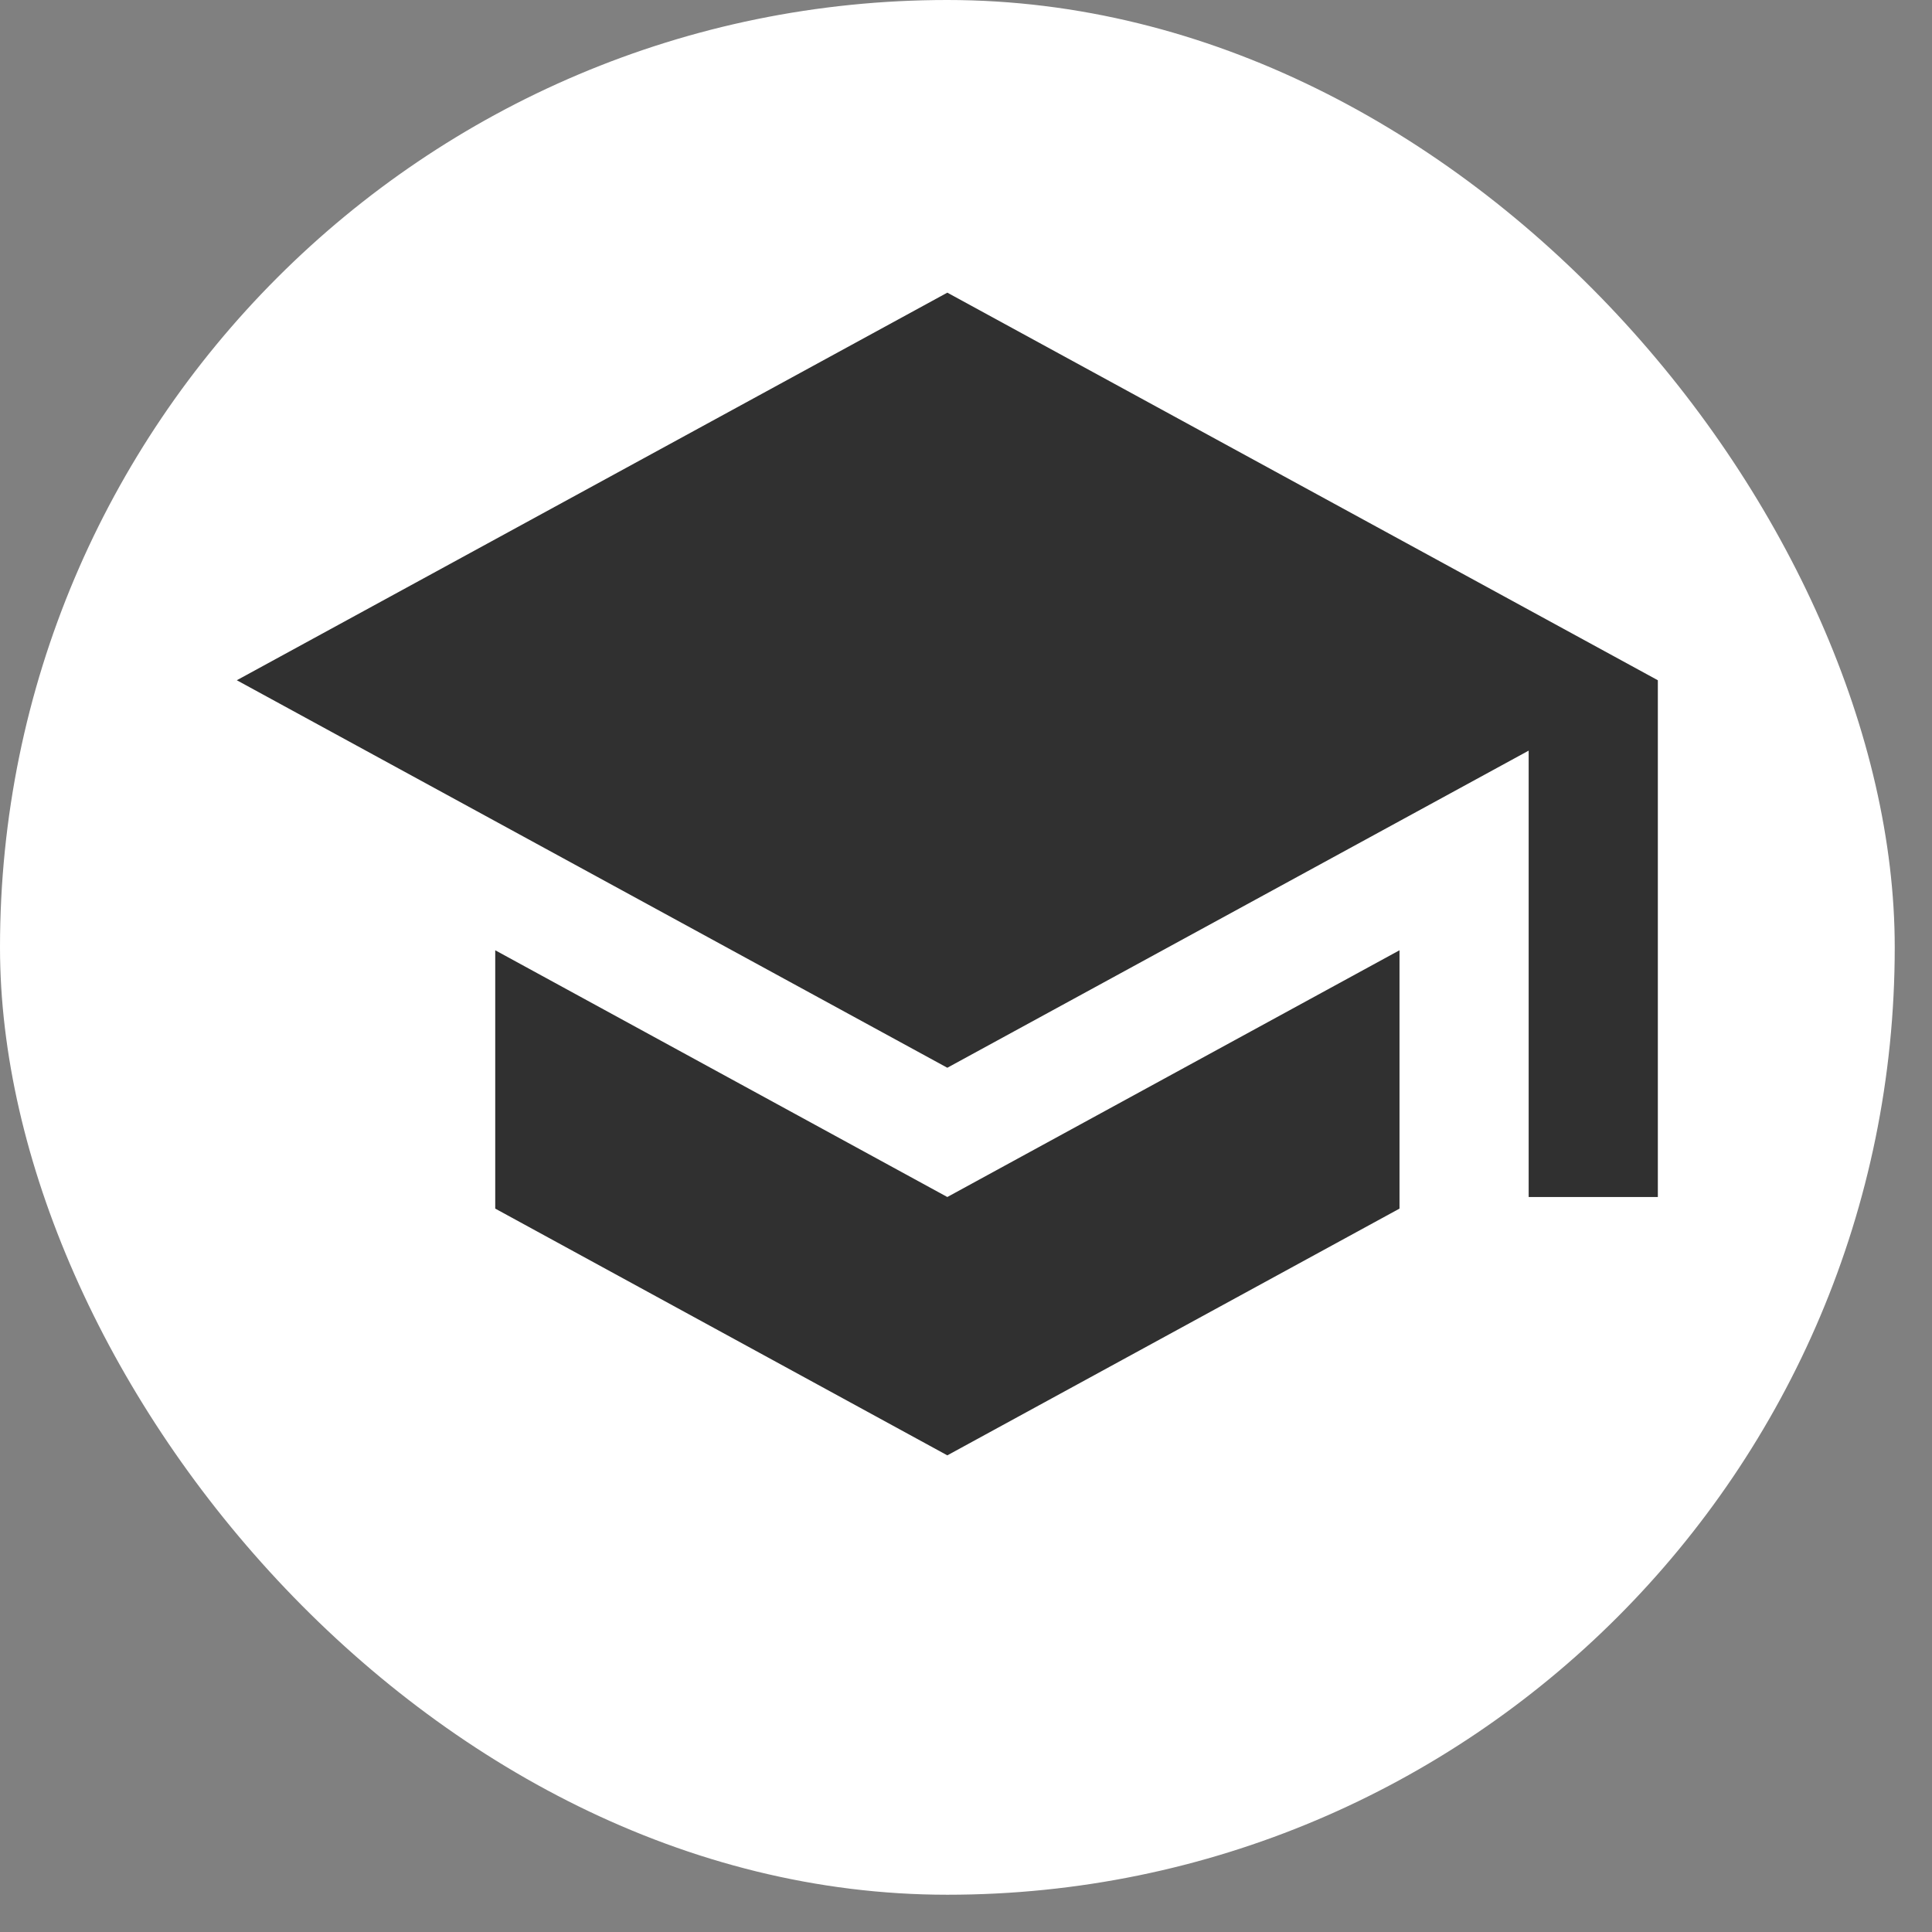 <svg width="21" height="21" viewBox="0 0 21 21" fill="none" xmlns="http://www.w3.org/2000/svg">
<rect x="0" y="0" width="21" height="21" fill="#808080" stroke="none"/>
<g clip-path="url(#clip0_37_74)">
<rect width="20.595" height="20.595" rx="10.297" fill="white"/>
<path d="M5.383 10.329V13.137L10.297 15.819L15.212 13.137V10.329L10.297 13.011L5.383 10.329ZM10.297 3.181L2.574 7.394L10.297 11.606L16.616 8.159V13.011H18.02V7.394L10.297 3.181Z" fill="#303030"/>
</g>
<defs>
<clipPath id="clip0_37_74">
<rect width="20.595" height="20.595" rx="10.297" fill="white"/>
</clipPath>
</defs>
</svg>
